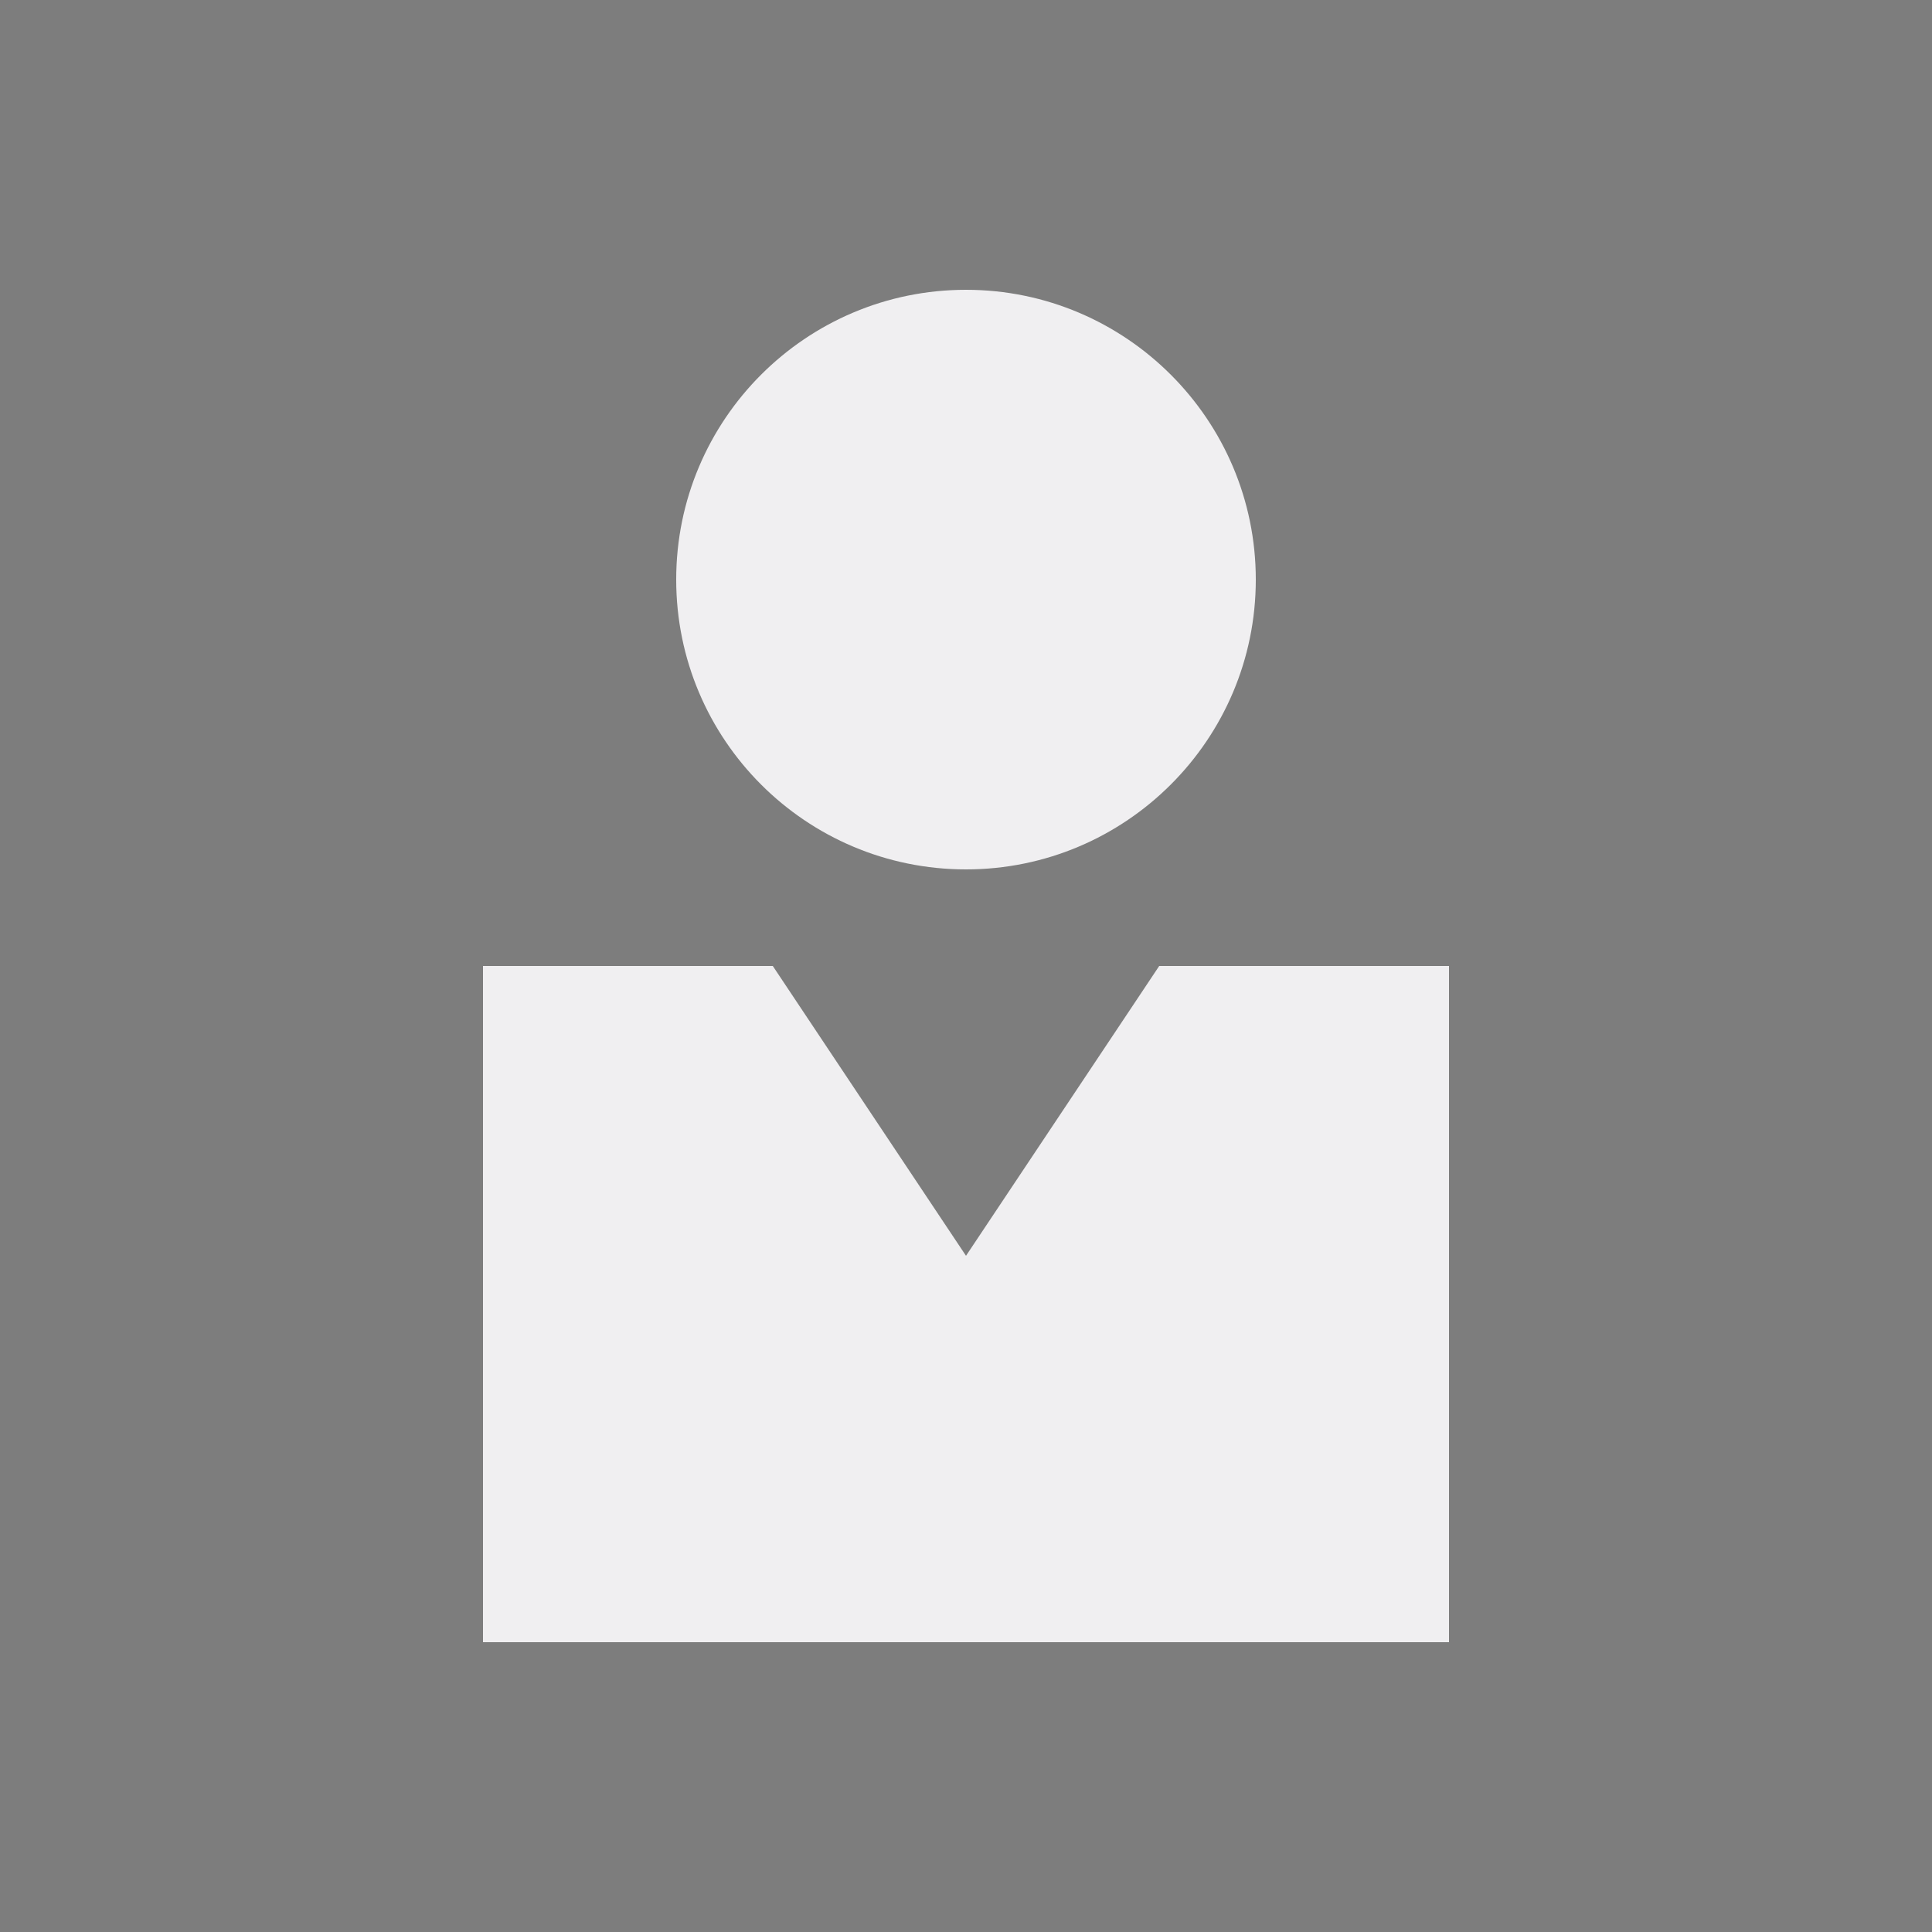 <?xml version="1.0" encoding="utf-8"?>
<!DOCTYPE svg PUBLIC "-//W3C//DTD SVG 1.1//EN" "http://www.w3.org/Graphics/SVG/1.1/DTD/svg11.dtd">
<svg version="1.1" xmlns="http://www.w3.org/2000/svg" xmlns:xlink="http://www.w3.org/1999/xlink" x="0px" y="0px" width="20px"
	 height="20px" viewBox="0 0 20 20" enable-background="new 0 0 20 20" xml:space="preserve">
<rect x="0" y="0" width="20" height="20" fill="#333333" stroke="none"/>
<g id="outline">
</g>
<g id="icon_x5F_bg">
	<path fill="#424242" d="M2,2v18h18V2H2z M11,4c1.654,0,3,1.344,3,3c0,1.657-1.346,3-3,3c-1.657,0-3-1.343-3-3C8,5.344,9.343,4,11,4
		z M16,18H6v-7h3l2,3l2-3h3V18z"/>
	<rect fill="#7D7D7D" width="20" height="20"/>
</g>
<g id="color_x5F_action">
</g>
<g id="color_x5F_decoration">
</g>
<g id="color_x5F_importance">
</g>
<g id="icon_x5F_fg">
	<path fill="#F0EFF1" d="M7,6c0-1.656,1.343-3,3-3c1.654,0,3,1.344,3,3c0,1.657-1.346,3-3,3C8.343,9,7,7.657,7,6 M15,10v7H5v-7h3
		l2,3l2-3H15z"/>
</g>
<g id="not_x5F_bg">
</g>
<g id="not_x5F_fg">
</g>
</svg>

